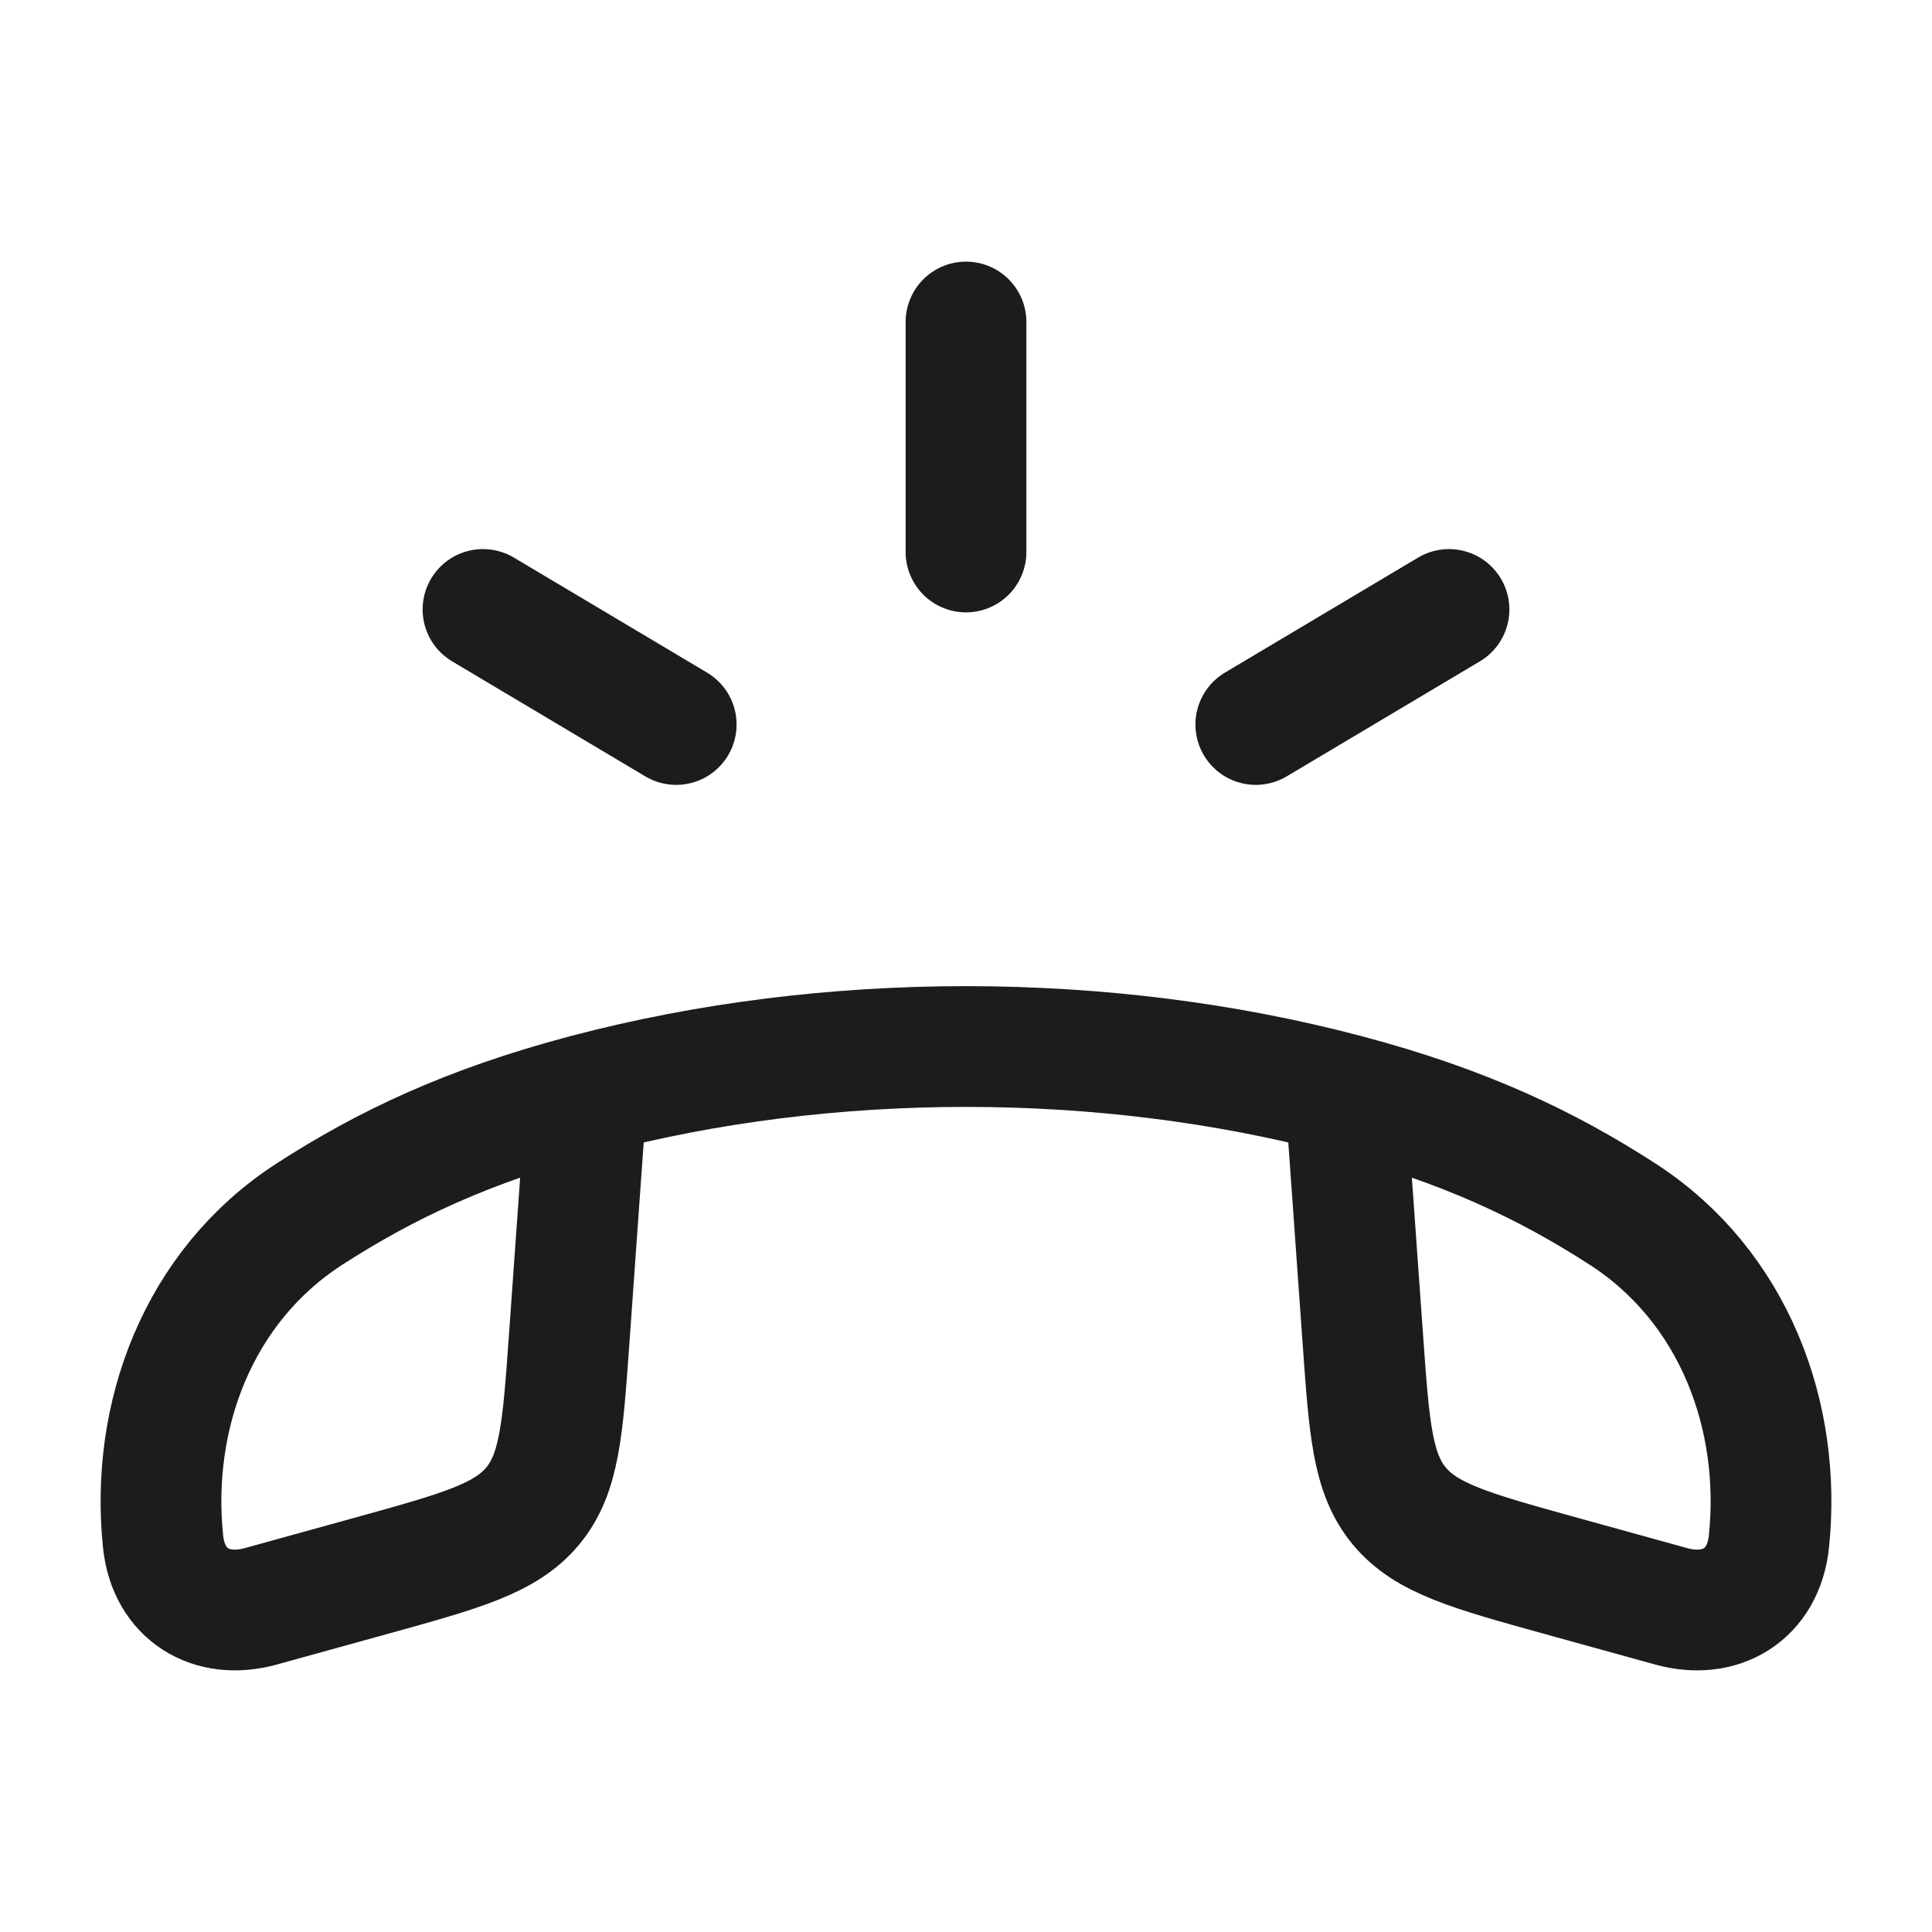 <svg xmlns="http://www.w3.org/2000/svg" width="24" height="24" fill="none" viewBox="0 0 24 24">
  <path stroke="#1B1C1B" stroke-linejoin="round" stroke-width="1.5" d="M16.713 13.594c1.48.39 2.51.885 3.446 1.49 1.384.896 1.978 2.51 1.815 4.068-.07.658-.6.973-1.215.802l-1.389-.384c-1.1-.305-1.65-.457-1.986-.86-.336-.403-.375-.959-.454-2.07l-.217-3.046Zm0 0c-2.997-.791-6.426-.792-9.426 0m0 0c-1.48.39-2.51.885-3.446 1.49-1.384.896-1.978 2.51-1.815 4.068.07.658.6.973 1.215.802l1.389-.384c1.1-.305 1.65-.457 1.986-.86.336-.403.375-.959.454-2.07l.217-3.046Z"/>
  <path stroke="#1B1C1B" stroke-linecap="round" stroke-linejoin="round" stroke-width="1.5" d="M12 4v2.857m6 .714L15.6 9M6 7.571 8.4 9"/>
</svg>
